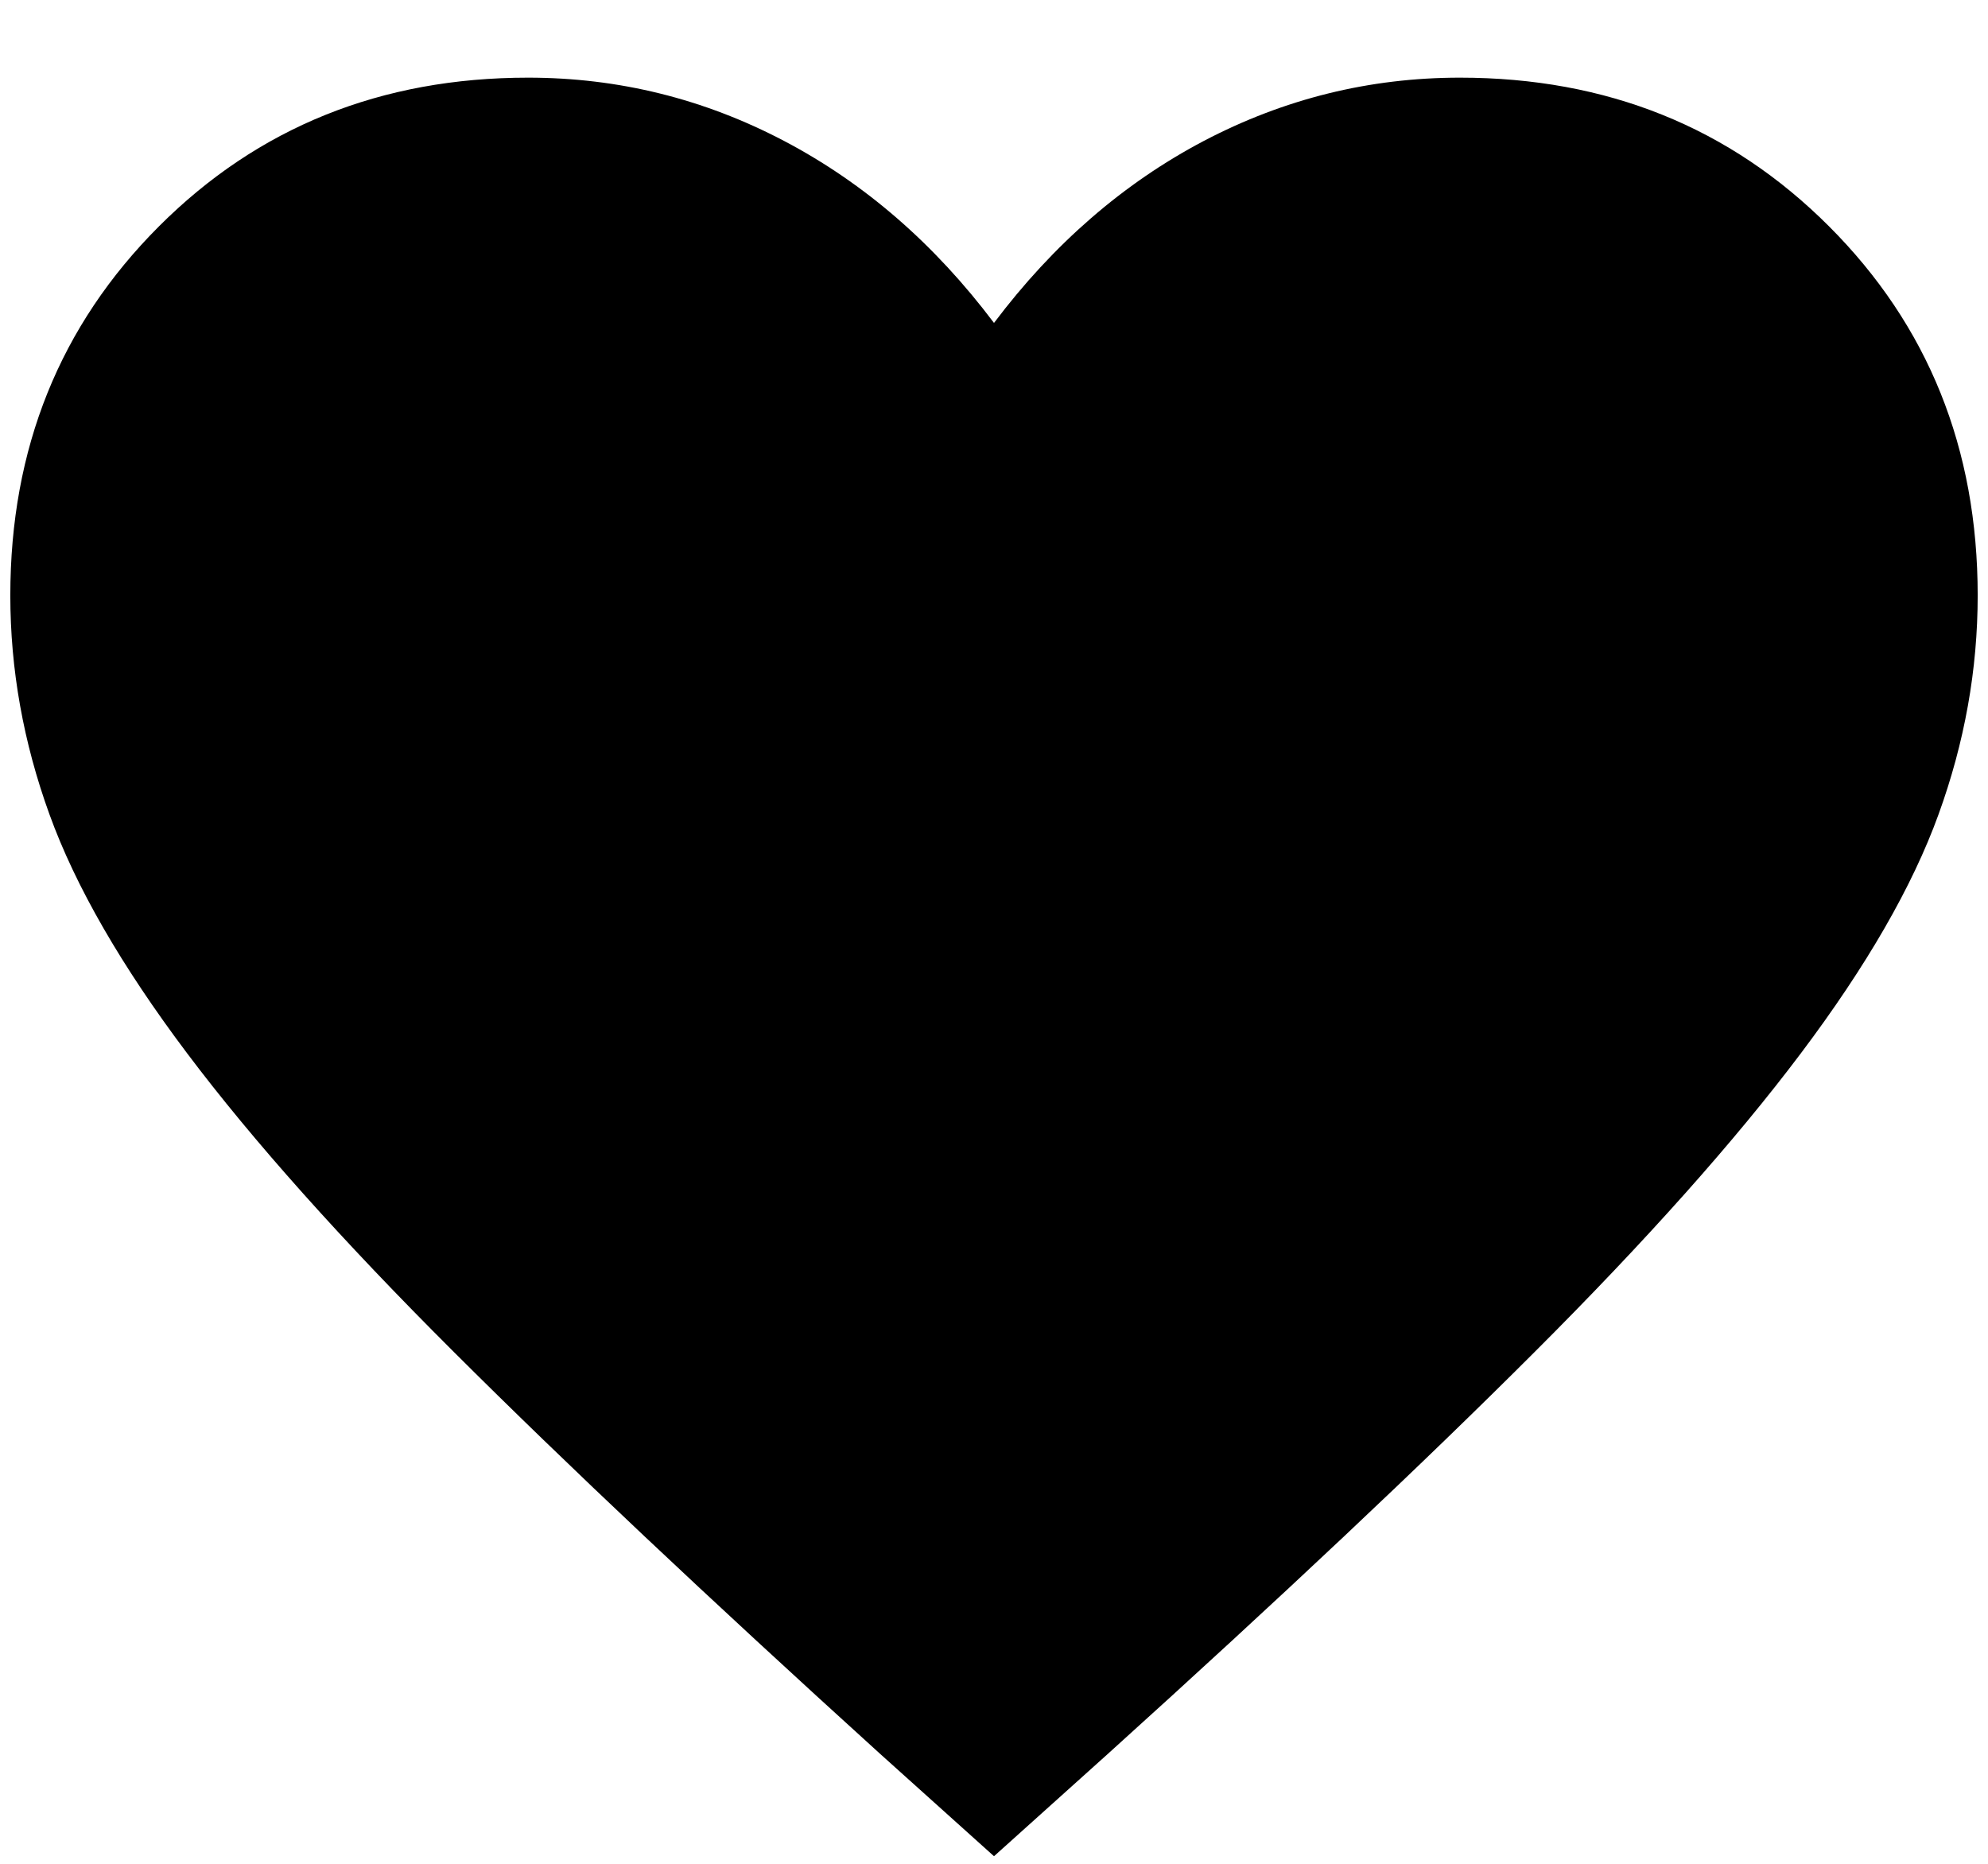<svg width="16" height="15" viewBox="0 0 16 15" fill="none" xmlns="http://www.w3.org/2000/svg">
<path id="Vector" d="M8 14.939L7.08 14.112C5.699 12.859 4.556 11.782 3.653 10.881C2.75 9.981 2.034 9.179 1.506 8.477C0.977 7.774 0.608 7.134 0.398 6.554C0.188 5.975 0.083 5.388 0.083 4.792C0.083 3.609 0.482 2.619 1.28 1.821C2.077 1.024 3.067 0.625 4.25 0.625C4.978 0.625 5.665 0.795 6.312 1.135C6.96 1.476 7.522 1.964 8 2.599C8.478 1.964 9.04 1.476 9.687 1.135C10.335 0.795 11.022 0.625 11.75 0.625C12.933 0.625 13.923 1.024 14.72 1.821C15.518 2.619 15.917 3.609 15.917 4.792C15.917 5.388 15.812 5.975 15.602 6.554C15.392 7.134 15.023 7.774 14.494 8.477C13.966 9.179 13.252 9.981 12.351 10.881C11.45 11.782 10.307 12.859 8.92 14.112L8 14.939Z" fill="black"/>
</svg>
